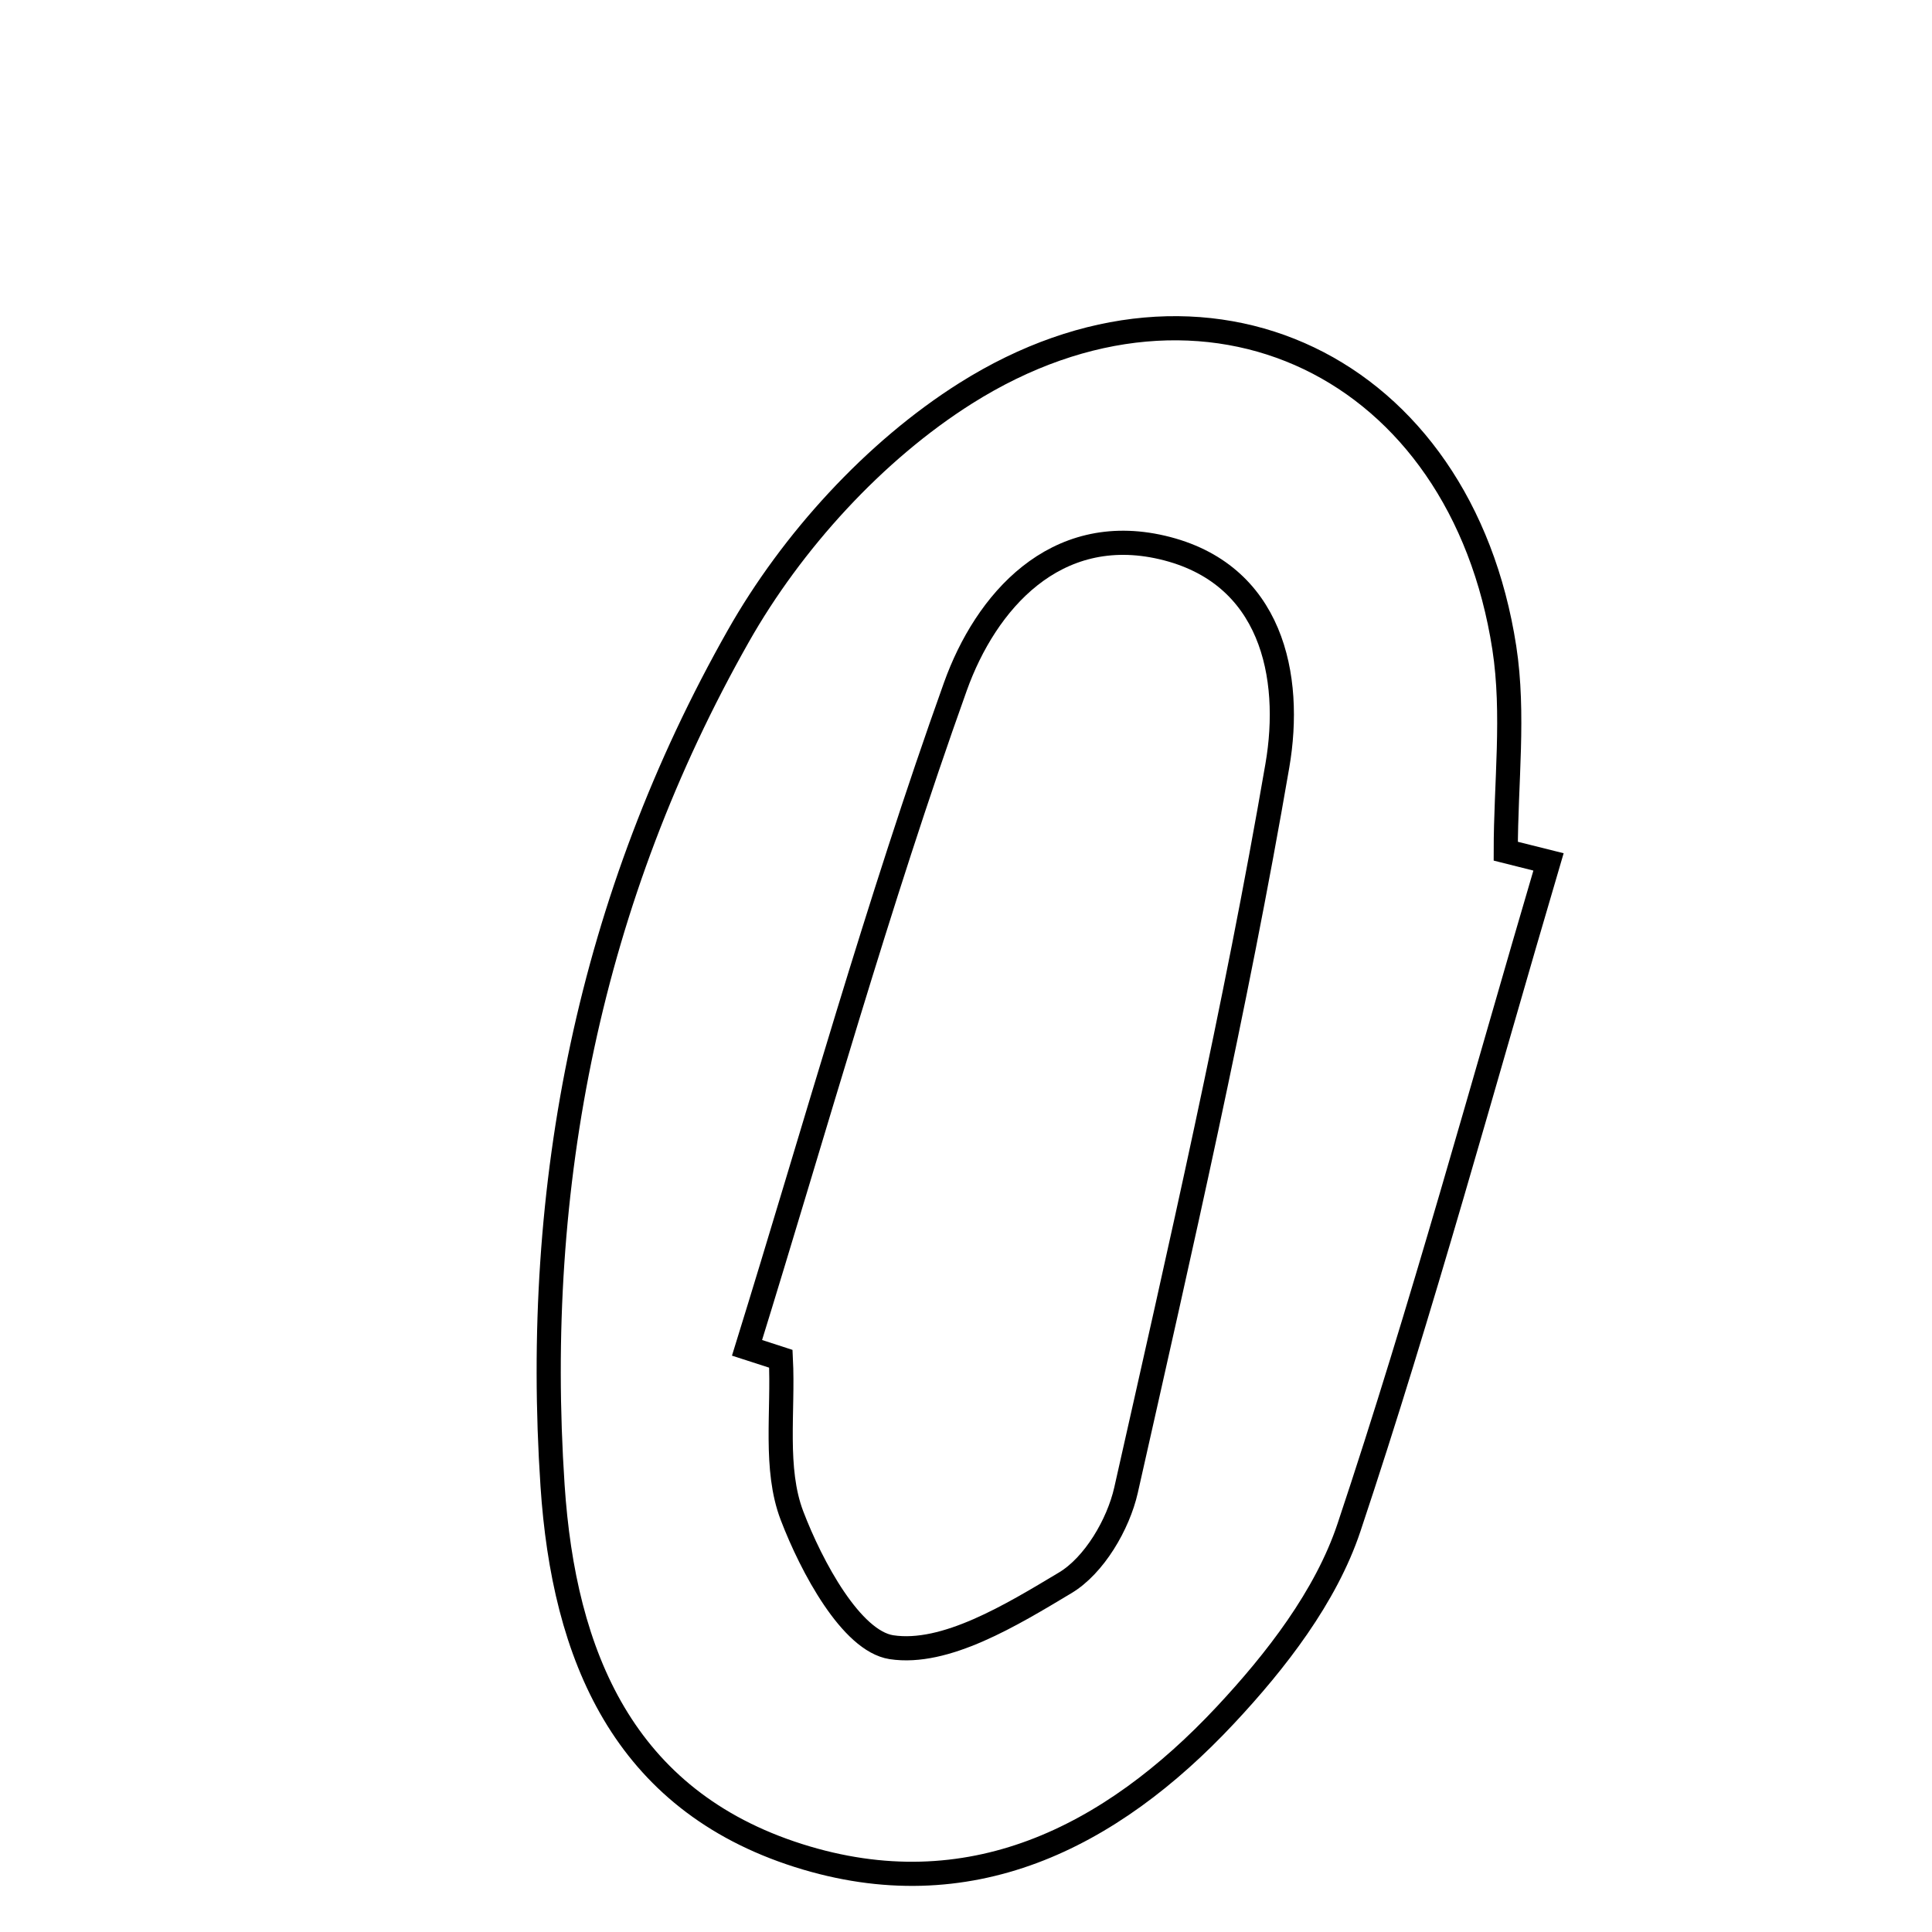 <svg xmlns="http://www.w3.org/2000/svg" viewBox="0.0 0.0 24.0 24.0" height="200px" width="200px"><path fill="none" stroke="black" stroke-width=".3" stroke-opacity="1.0"  filling="0" d="M11.997 4.885 C14.985 3.002 18.148 4.557 18.687 8.047 C18.814 8.87 18.705 9.731 18.705 10.574 C18.882 10.619 19.059 10.663 19.236 10.707 C18.422 13.467 17.668 16.249 16.757 18.977 C16.471 19.833 15.851 20.634 15.221 21.307 C13.795 22.831 12.036 23.723 9.918 23.05 C7.745 22.359 7.004 20.568 6.864 18.454 C6.615 14.714 7.332 11.149 9.172 7.901 C9.836 6.728 10.863 5.6 11.997 4.885"></path>
<path fill="none" stroke="black" stroke-width=".3" stroke-opacity="1.0"  filling="0" d="M14.438 6.801 C15.804 7.12 16.058 8.404 15.868 9.51 C15.349 12.529 14.661 15.52 13.988 18.511 C13.891 18.939 13.592 19.447 13.233 19.662 C12.567 20.061 11.744 20.565 11.073 20.462 C10.576 20.384 10.082 19.466 9.838 18.827 C9.616 18.245 9.733 17.533 9.7 16.879 C9.56 16.833 9.42 16.788 9.28 16.743 C10.13 14 10.901 11.23 11.868 8.529 C12.245 7.476 13.105 6.49 14.438 6.801"></path></svg>